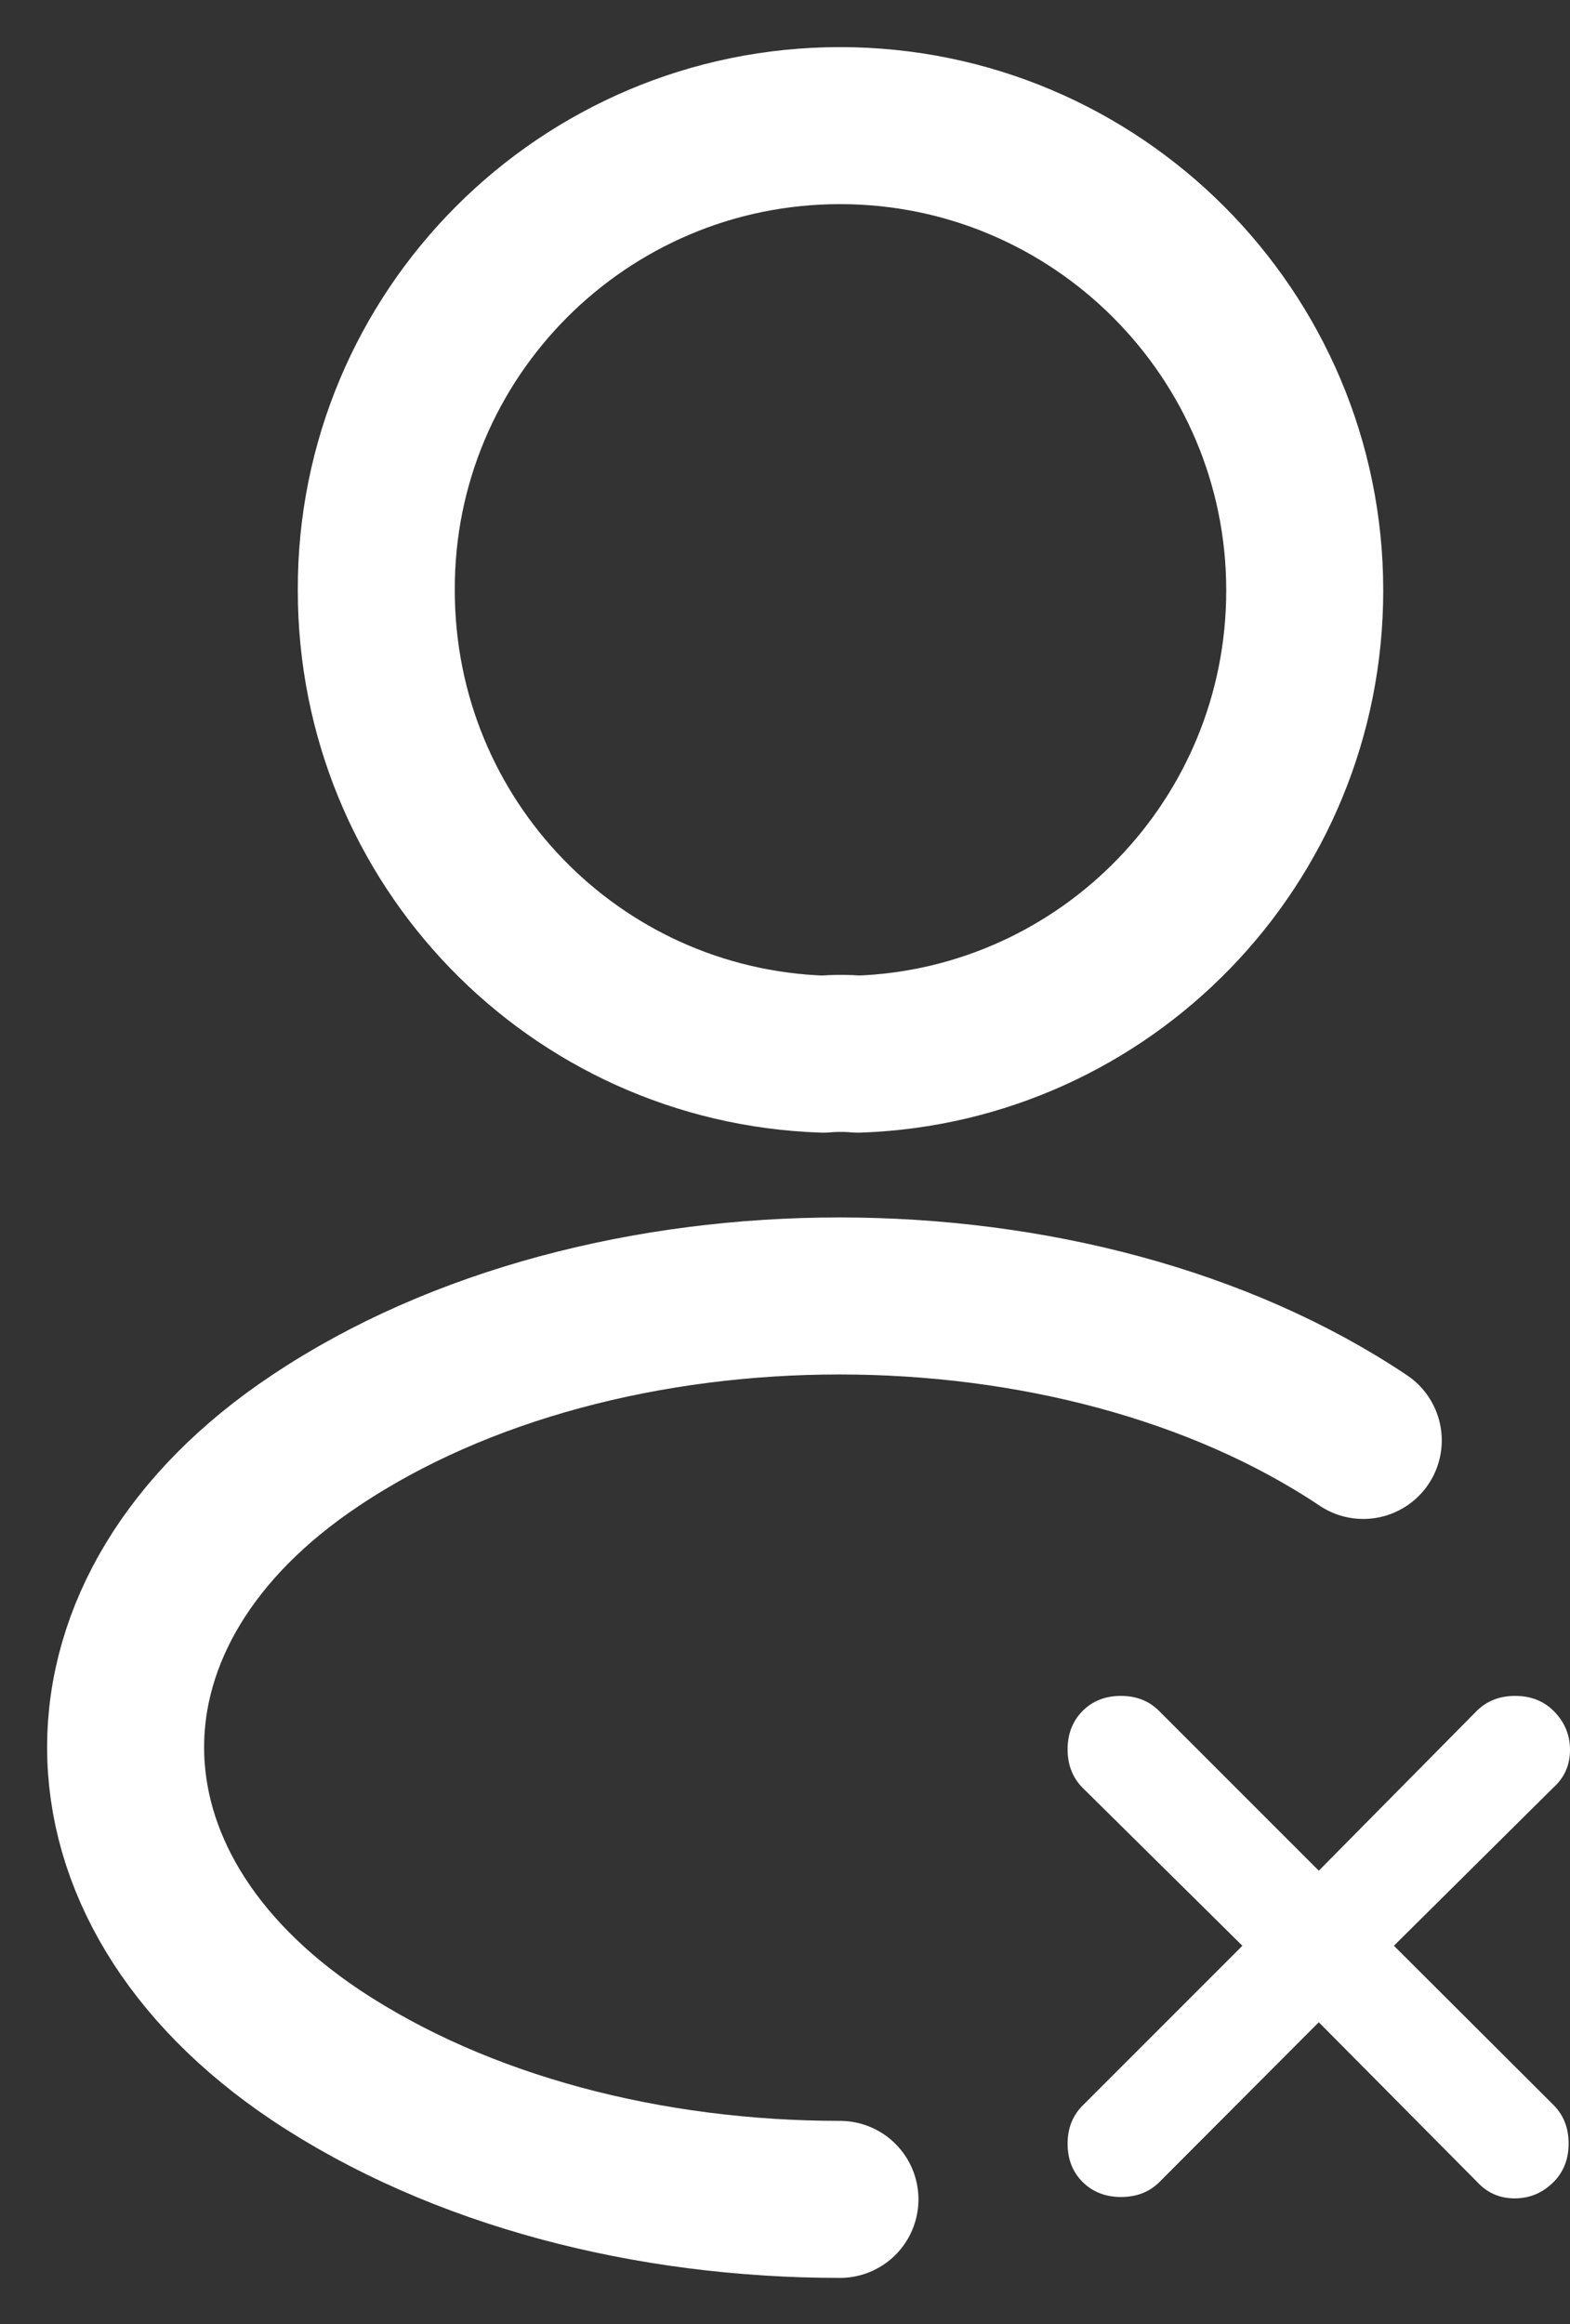 <svg width="25" height="37" viewBox="0 0 25 37" fill="none" xmlns="http://www.w3.org/2000/svg">
<rect x="0" y="0" width="25" height="37" fill="#333333" stroke="none"/>
<path d="M13.375 35.016C10.342 35.016 7.325 34.249 5.025 32.716C0.992 30.016 0.992 25.616 5.025 22.933C9.608 19.866 17.125 19.866 21.708 22.933" stroke="white" stroke-width="2.5" stroke-linecap="round" stroke-linejoin="round"/>
<path d="M13.659 16.783C13.492 16.767 13.292 16.767 13.109 16.783C9.142 16.65 5.992 13.4 5.992 9.4C5.976 5.317 9.292 2 13.376 2C17.459 2 20.776 5.317 20.776 9.4C20.776 13.4 17.609 16.65 13.659 16.783Z" stroke="white" stroke-width="2.5" stroke-linecap="round" stroke-linejoin="round"/>
<path d="M21 32.196L18.463 34.739C18.303 34.899 18.099 34.978 17.851 34.978C17.604 34.978 17.4 34.899 17.239 34.739C17.08 34.58 17 34.377 17 34.13C17 33.884 17.08 33.681 17.239 33.522L19.783 30.978L17.239 28.463C17.08 28.303 17 28.099 17 27.851C17 27.604 17.08 27.4 17.239 27.239C17.399 27.08 17.601 27 17.848 27C18.094 27 18.297 27.08 18.456 27.239L21 29.783L23.515 27.239C23.675 27.08 23.879 27 24.127 27C24.375 27 24.578 27.08 24.739 27.239C24.913 27.413 25 27.62 25 27.859C25 28.099 24.913 28.298 24.739 28.456L22.196 30.978L24.739 33.515C24.898 33.675 24.978 33.879 24.978 34.127C24.978 34.374 24.898 34.579 24.739 34.739C24.565 34.913 24.359 35 24.12 35C23.881 35 23.682 34.913 23.522 34.739L21 32.196Z" fill="white"/>
</svg>
